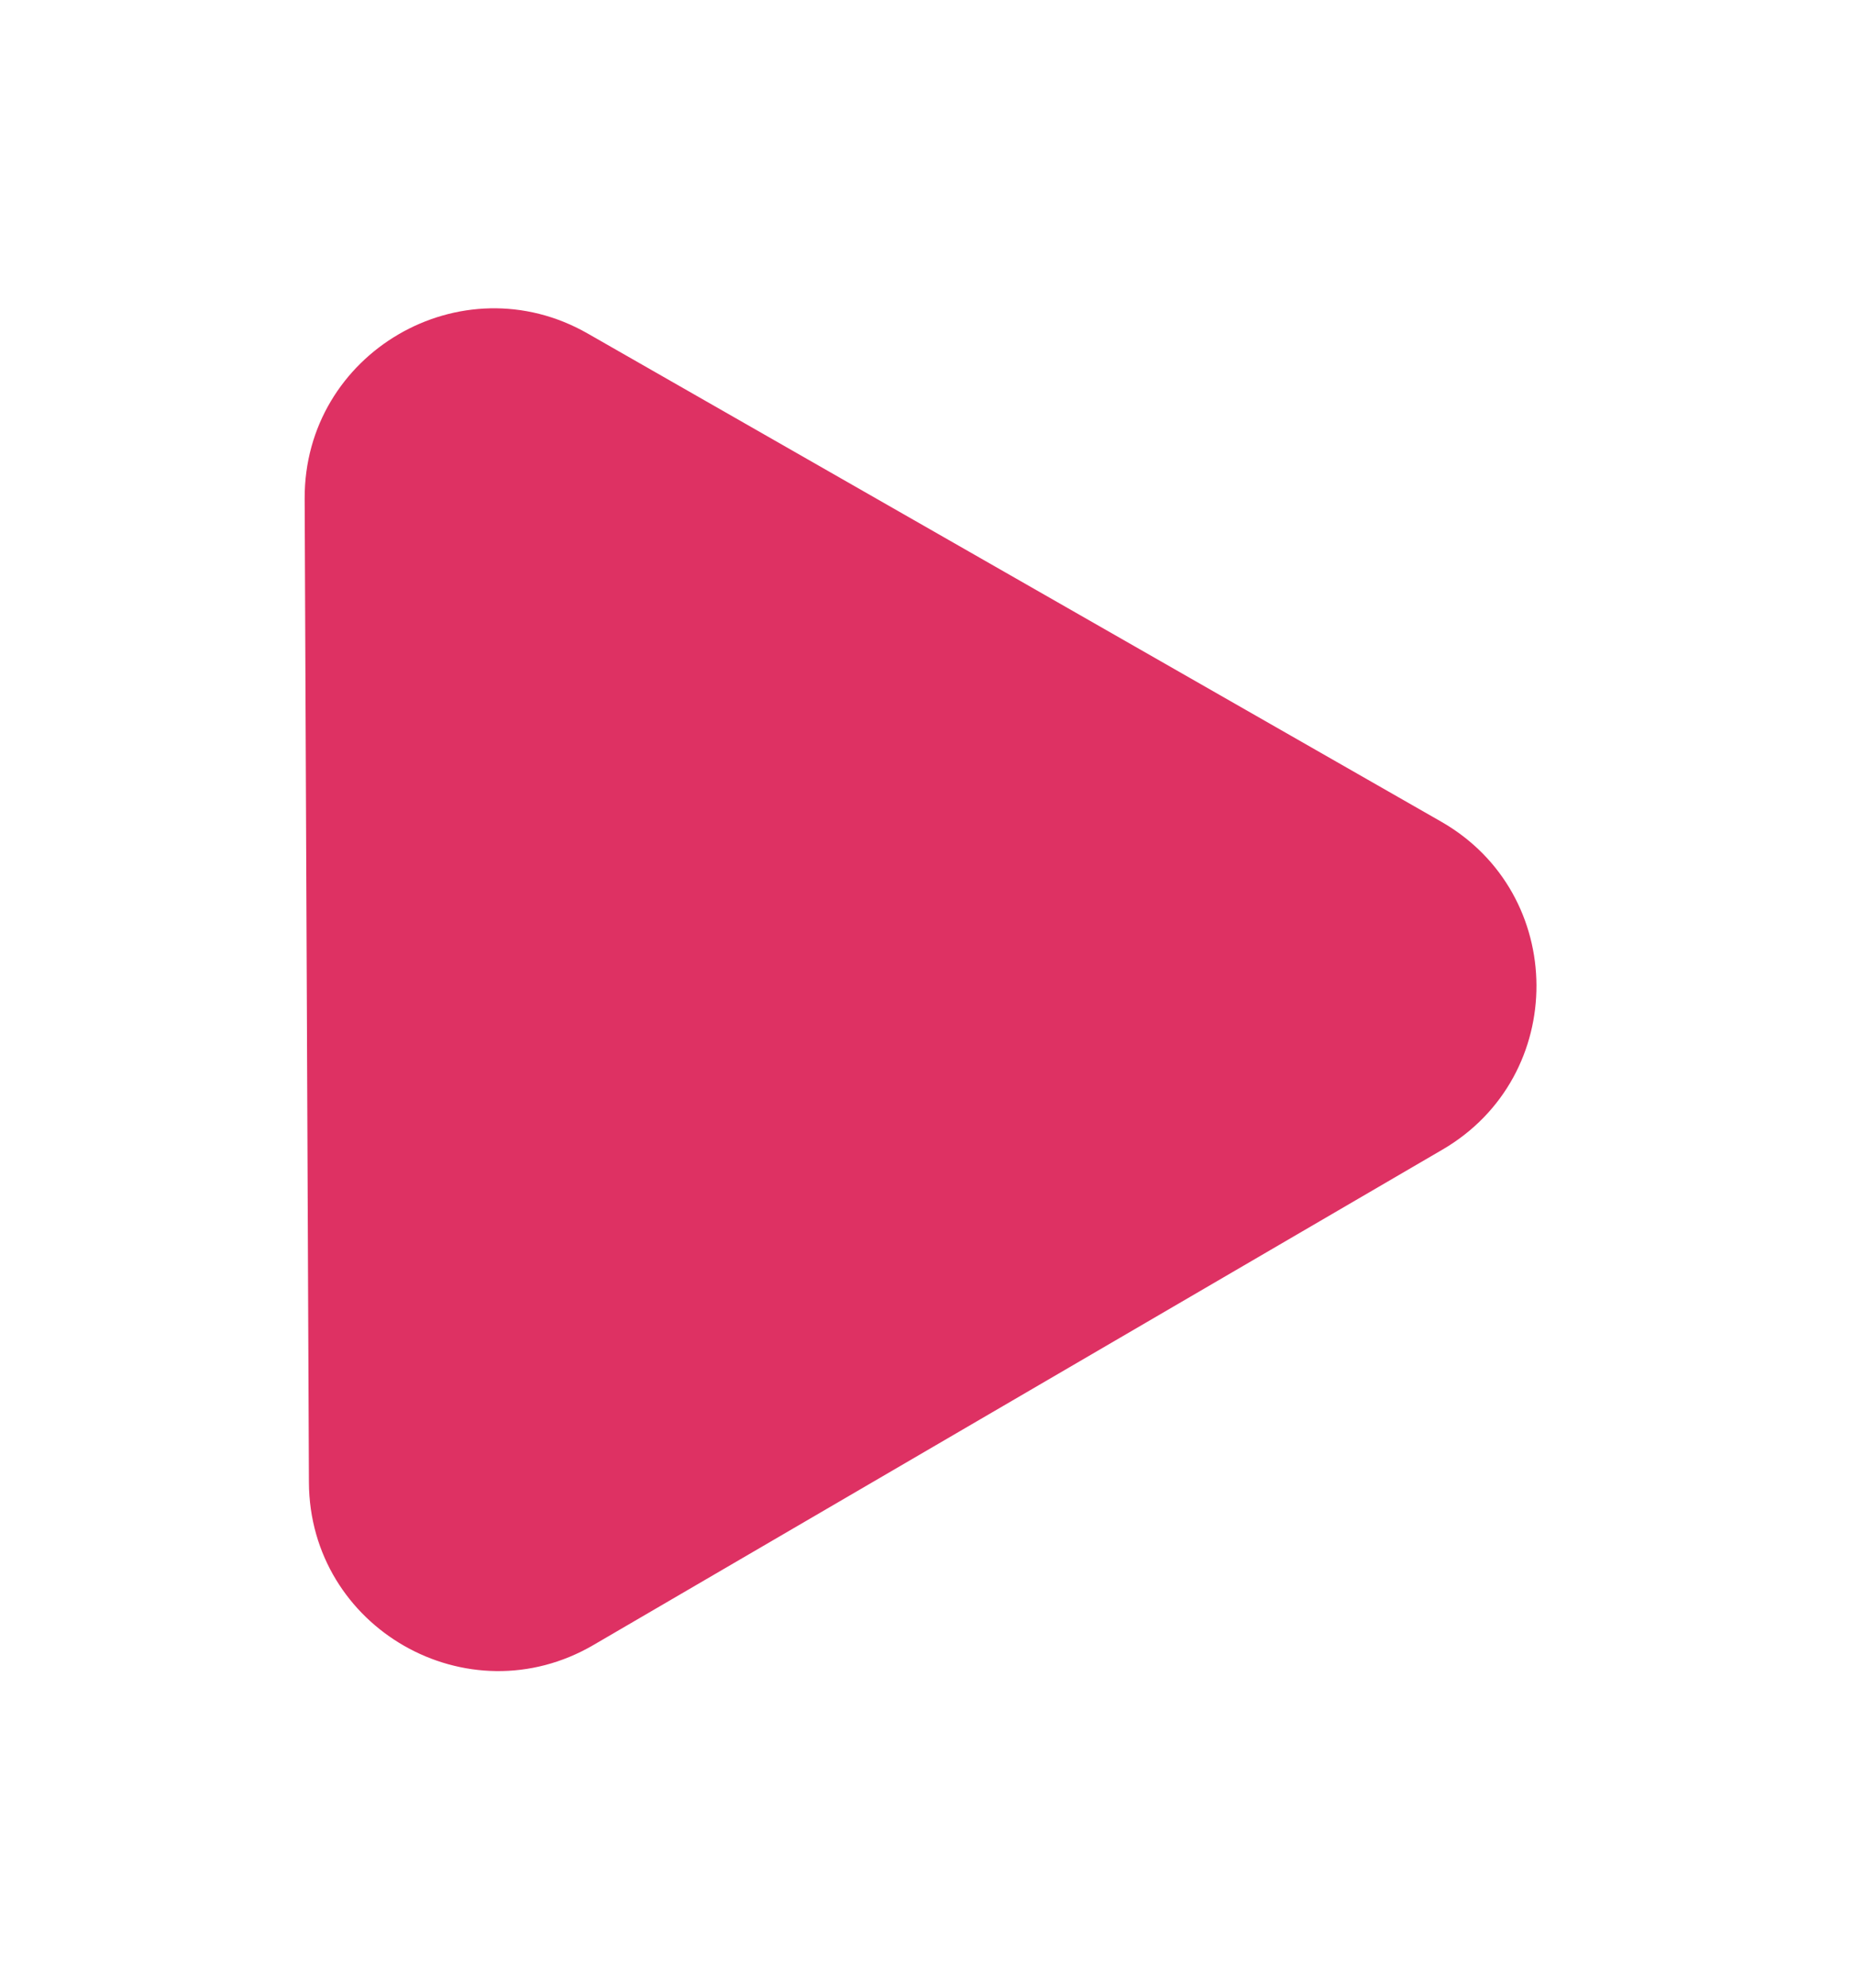 <svg width="98" height="105" viewBox="0 0 98 105" fill="none" xmlns="http://www.w3.org/2000/svg">
<g filter="url(#filter0_d_6_3)">
<path d="M74.178 42.404C80.861 46.224 80.903 55.847 74.253 59.725L29.366 85.9C22.716 89.778 14.362 85.003 14.329 77.305L14.104 25.344C14.07 17.646 22.383 12.798 29.066 16.619L74.178 42.404Z" fill="#DE3163"/>
</g>
<defs>
<filter id="filter0_d_6_3" x="0.104" y="0.285" width="97.112" height="103.991" filterUnits="userSpaceOnUse" color-interpolation-filters="sRGB">
<feFlood flood-opacity="0" result="BackgroundImageFix"/>
<feColorMatrix in="SourceAlpha" type="matrix" values="0 0 0 0 0 0 0 0 0 0 0 0 0 0 0 0 0 0 127 0" result="hardAlpha"/>
<feOffset dx="2" dy="1"/>
<feGaussianBlur stdDeviation="8"/>
<feComposite in2="hardAlpha" operator="out"/>
<feColorMatrix type="matrix" values="0 0 0 0 0 0 0 0 0 0 0 0 0 0 0 0 0 0 0.25 0"/>
<feBlend mode="normal" in2="BackgroundImageFix" result="effect1_dropShadow_6_3"/>
<feBlend mode="normal" in="SourceGraphic" in2="effect1_dropShadow_6_3" result="shape"/>
</filter>
</defs>
</svg>
